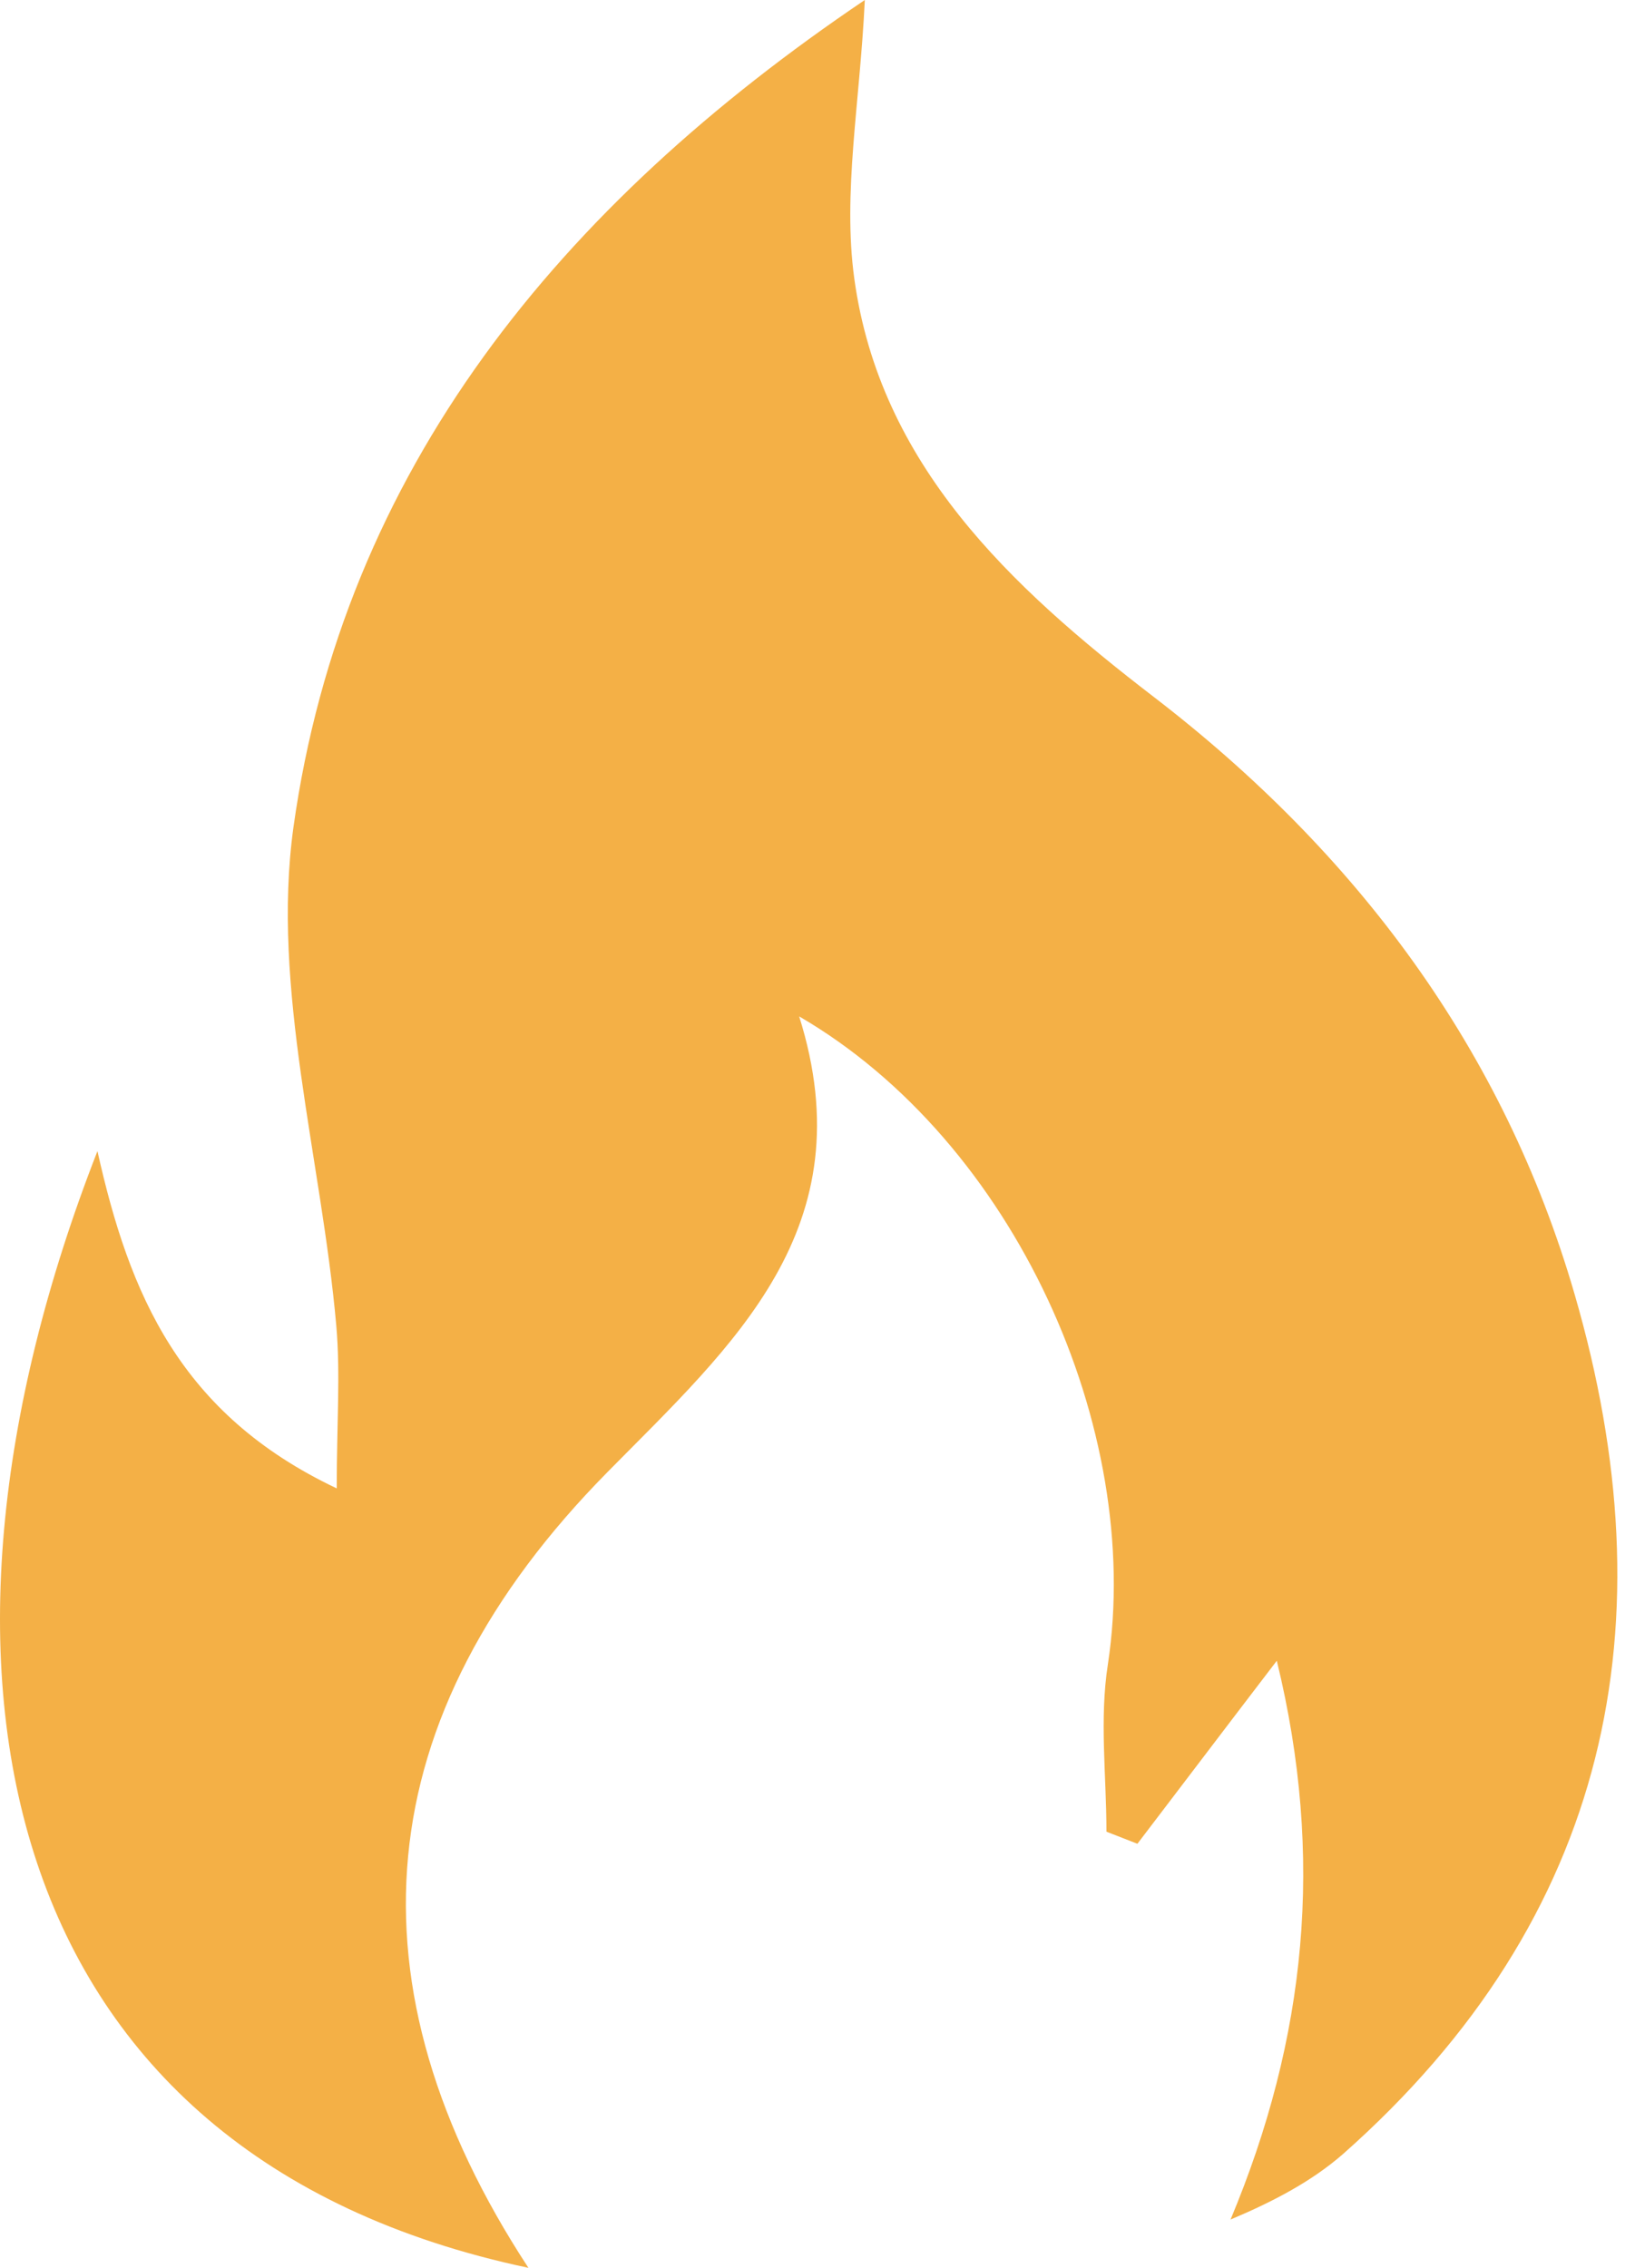 <svg width="62" height="86" viewBox="0 0 62 86" fill="none" xmlns="http://www.w3.org/2000/svg">
<path d="M3.695 43.652C4.906 49.077 6.819 53.622 12.769 56.442C12.769 53.993 12.914 52.107 12.751 50.258C12.194 43.954 10.281 37.486 11.127 31.375C13.022 17.812 21.231 7.805 32.794 0C32.611 3.896 31.947 7.31 32.396 10.57C33.369 17.619 38.295 22.234 43.725 26.408C51.462 32.346 57.019 39.812 59.709 49.077C63.334 61.551 61.079 72.702 50.924 81.688C49.731 82.727 48.291 83.482 46.663 84.169C49.535 77.298 50.237 70.445 48.417 62.979C46.504 65.478 44.825 67.699 43.131 69.919C42.734 69.759 42.355 69.621 41.957 69.461C41.957 67.346 41.686 65.181 42.013 63.103C43.365 54.185 38.458 43.282 30.305 38.544C32.831 46.577 27.812 50.981 23.05 55.81C13.868 65.108 13.04 75.311 20.038 86C-0.146 81.738 -4.023 63.419 3.695 43.652Z" fill="#F4B046"/>
</svg>
